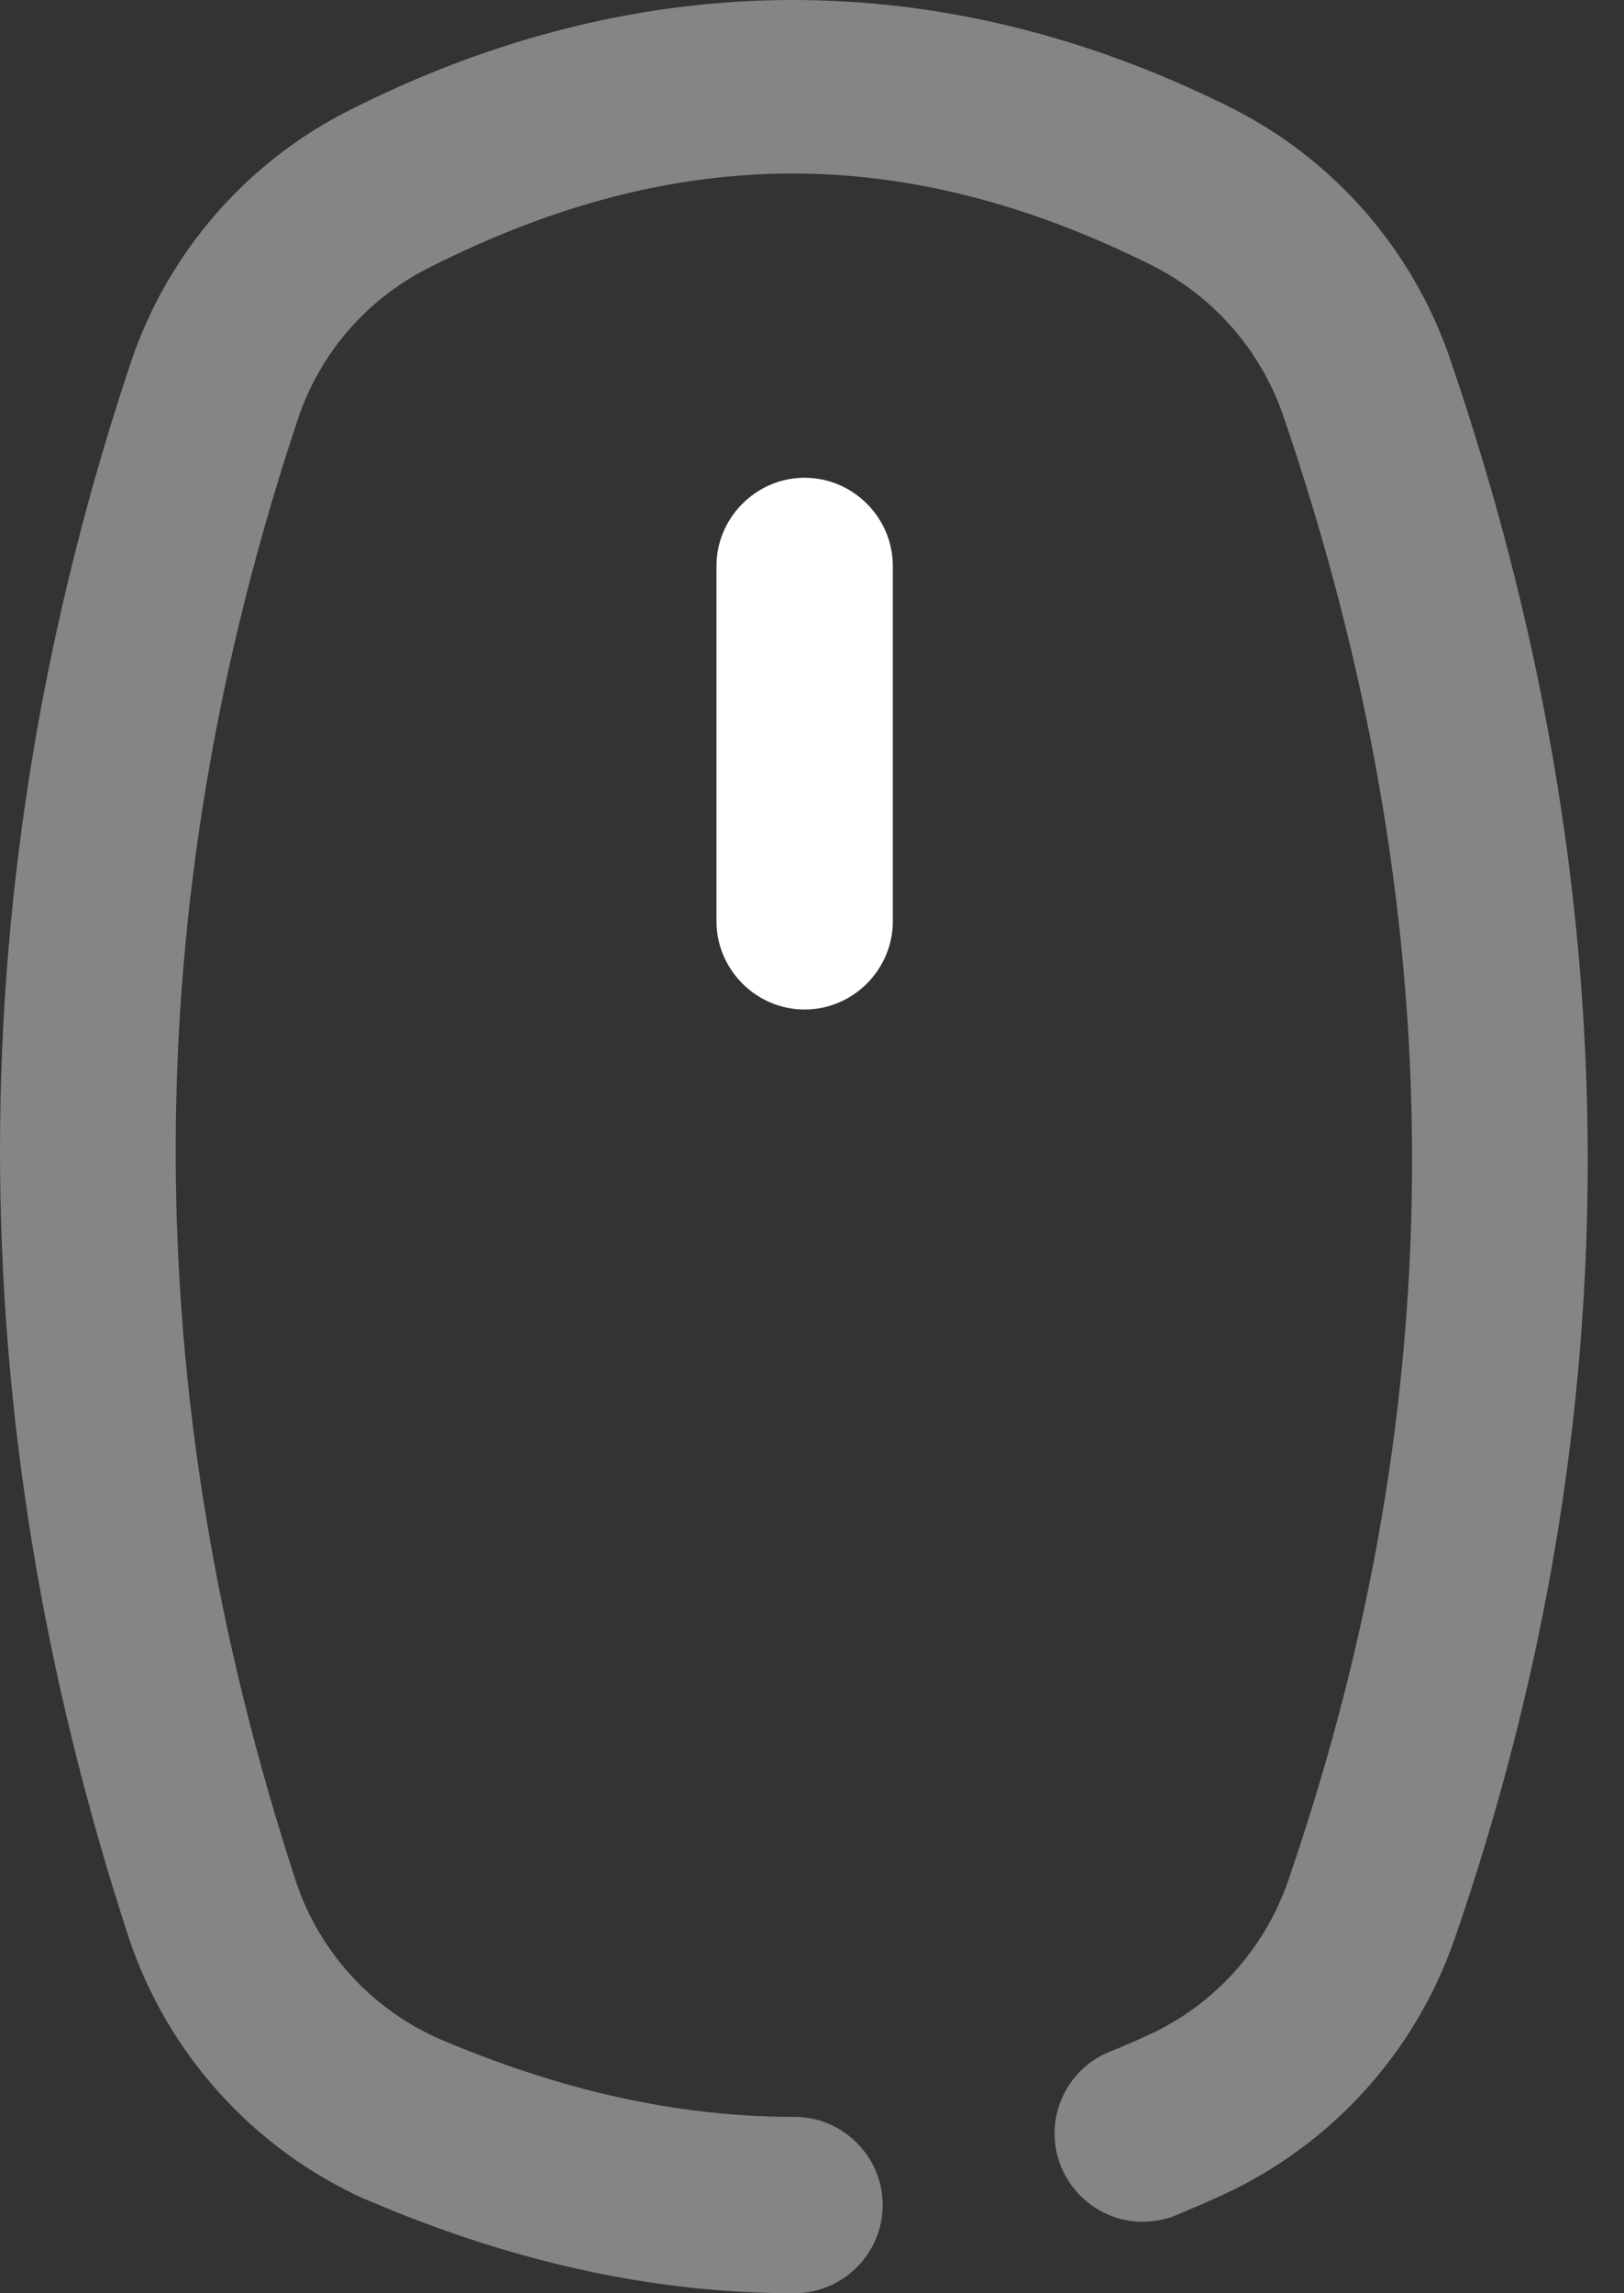 <svg width="17" height="24" viewBox="0 0 17 24" fill="none" xmlns="http://www.w3.org/2000/svg">
<rect x="0" y="0" width="17" height="24" fill="#333333" stroke="none"/>
<path opacity="0.4" d="M8.272 4.20121e-05C6.721 0.005 5.172 0.389 3.665 1.15C2.588 1.69 1.767 2.631 1.377 3.77C1.376 3.772 1.376 3.774 1.375 3.776C-0.461 9.258 -0.446 14.796 1.347 20.275C1.347 20.275 1.347 20.277 1.348 20.279C1.755 21.497 2.655 22.492 3.825 23.018C3.831 23.02 3.835 23.021 3.84 23.022C5.309 23.654 6.8 23.999 8.304 24C8.309 24 8.313 24 8.317 24C8.824 24 9.24 23.584 9.24 23.077C9.24 22.57 8.824 22.154 8.317 22.154C8.313 22.154 8.309 22.154 8.304 22.154C7.083 22.153 5.851 21.875 4.576 21.328C3.879 21.012 3.344 20.423 3.101 19.7L3.099 19.696V19.694C1.421 14.563 1.409 9.492 3.125 4.367C3.357 3.685 3.849 3.123 4.494 2.8L4.498 2.798C7.073 1.496 9.479 1.488 12.062 2.779C12.703 3.102 13.192 3.661 13.429 4.34C15.215 9.544 15.233 14.623 13.479 19.698C13.229 20.409 12.7 20.99 12.014 21.301C12.012 21.302 12.01 21.302 12.008 21.303C11.887 21.359 11.765 21.412 11.645 21.461C11.281 21.594 11.039 21.941 11.039 22.328C11.039 22.835 11.455 23.252 11.962 23.252C12.096 23.252 12.227 23.223 12.349 23.167C12.491 23.108 12.634 23.046 12.776 22.981C13.921 22.462 14.804 21.497 15.22 20.311C15.221 20.309 15.221 20.307 15.222 20.306C17.107 14.86 17.082 9.295 15.173 3.738L15.172 3.734C14.778 2.602 13.96 1.667 12.89 1.129C12.888 1.128 12.886 1.127 12.886 1.127C11.374 0.371 9.823 -0.005 8.272 4.20121e-05Z" fill="white"/>
<path d="M7.5 5.936C7.493 5.43 7.904 5.008 8.408 5H8.423C8.93 5 9.346 5.417 9.346 5.923V5.936V9.629V9.642C9.346 10.148 8.93 10.565 8.423 10.565C7.916 10.565 7.5 10.148 7.5 9.642V9.629V5.936Z" fill="white"/>
</svg>

